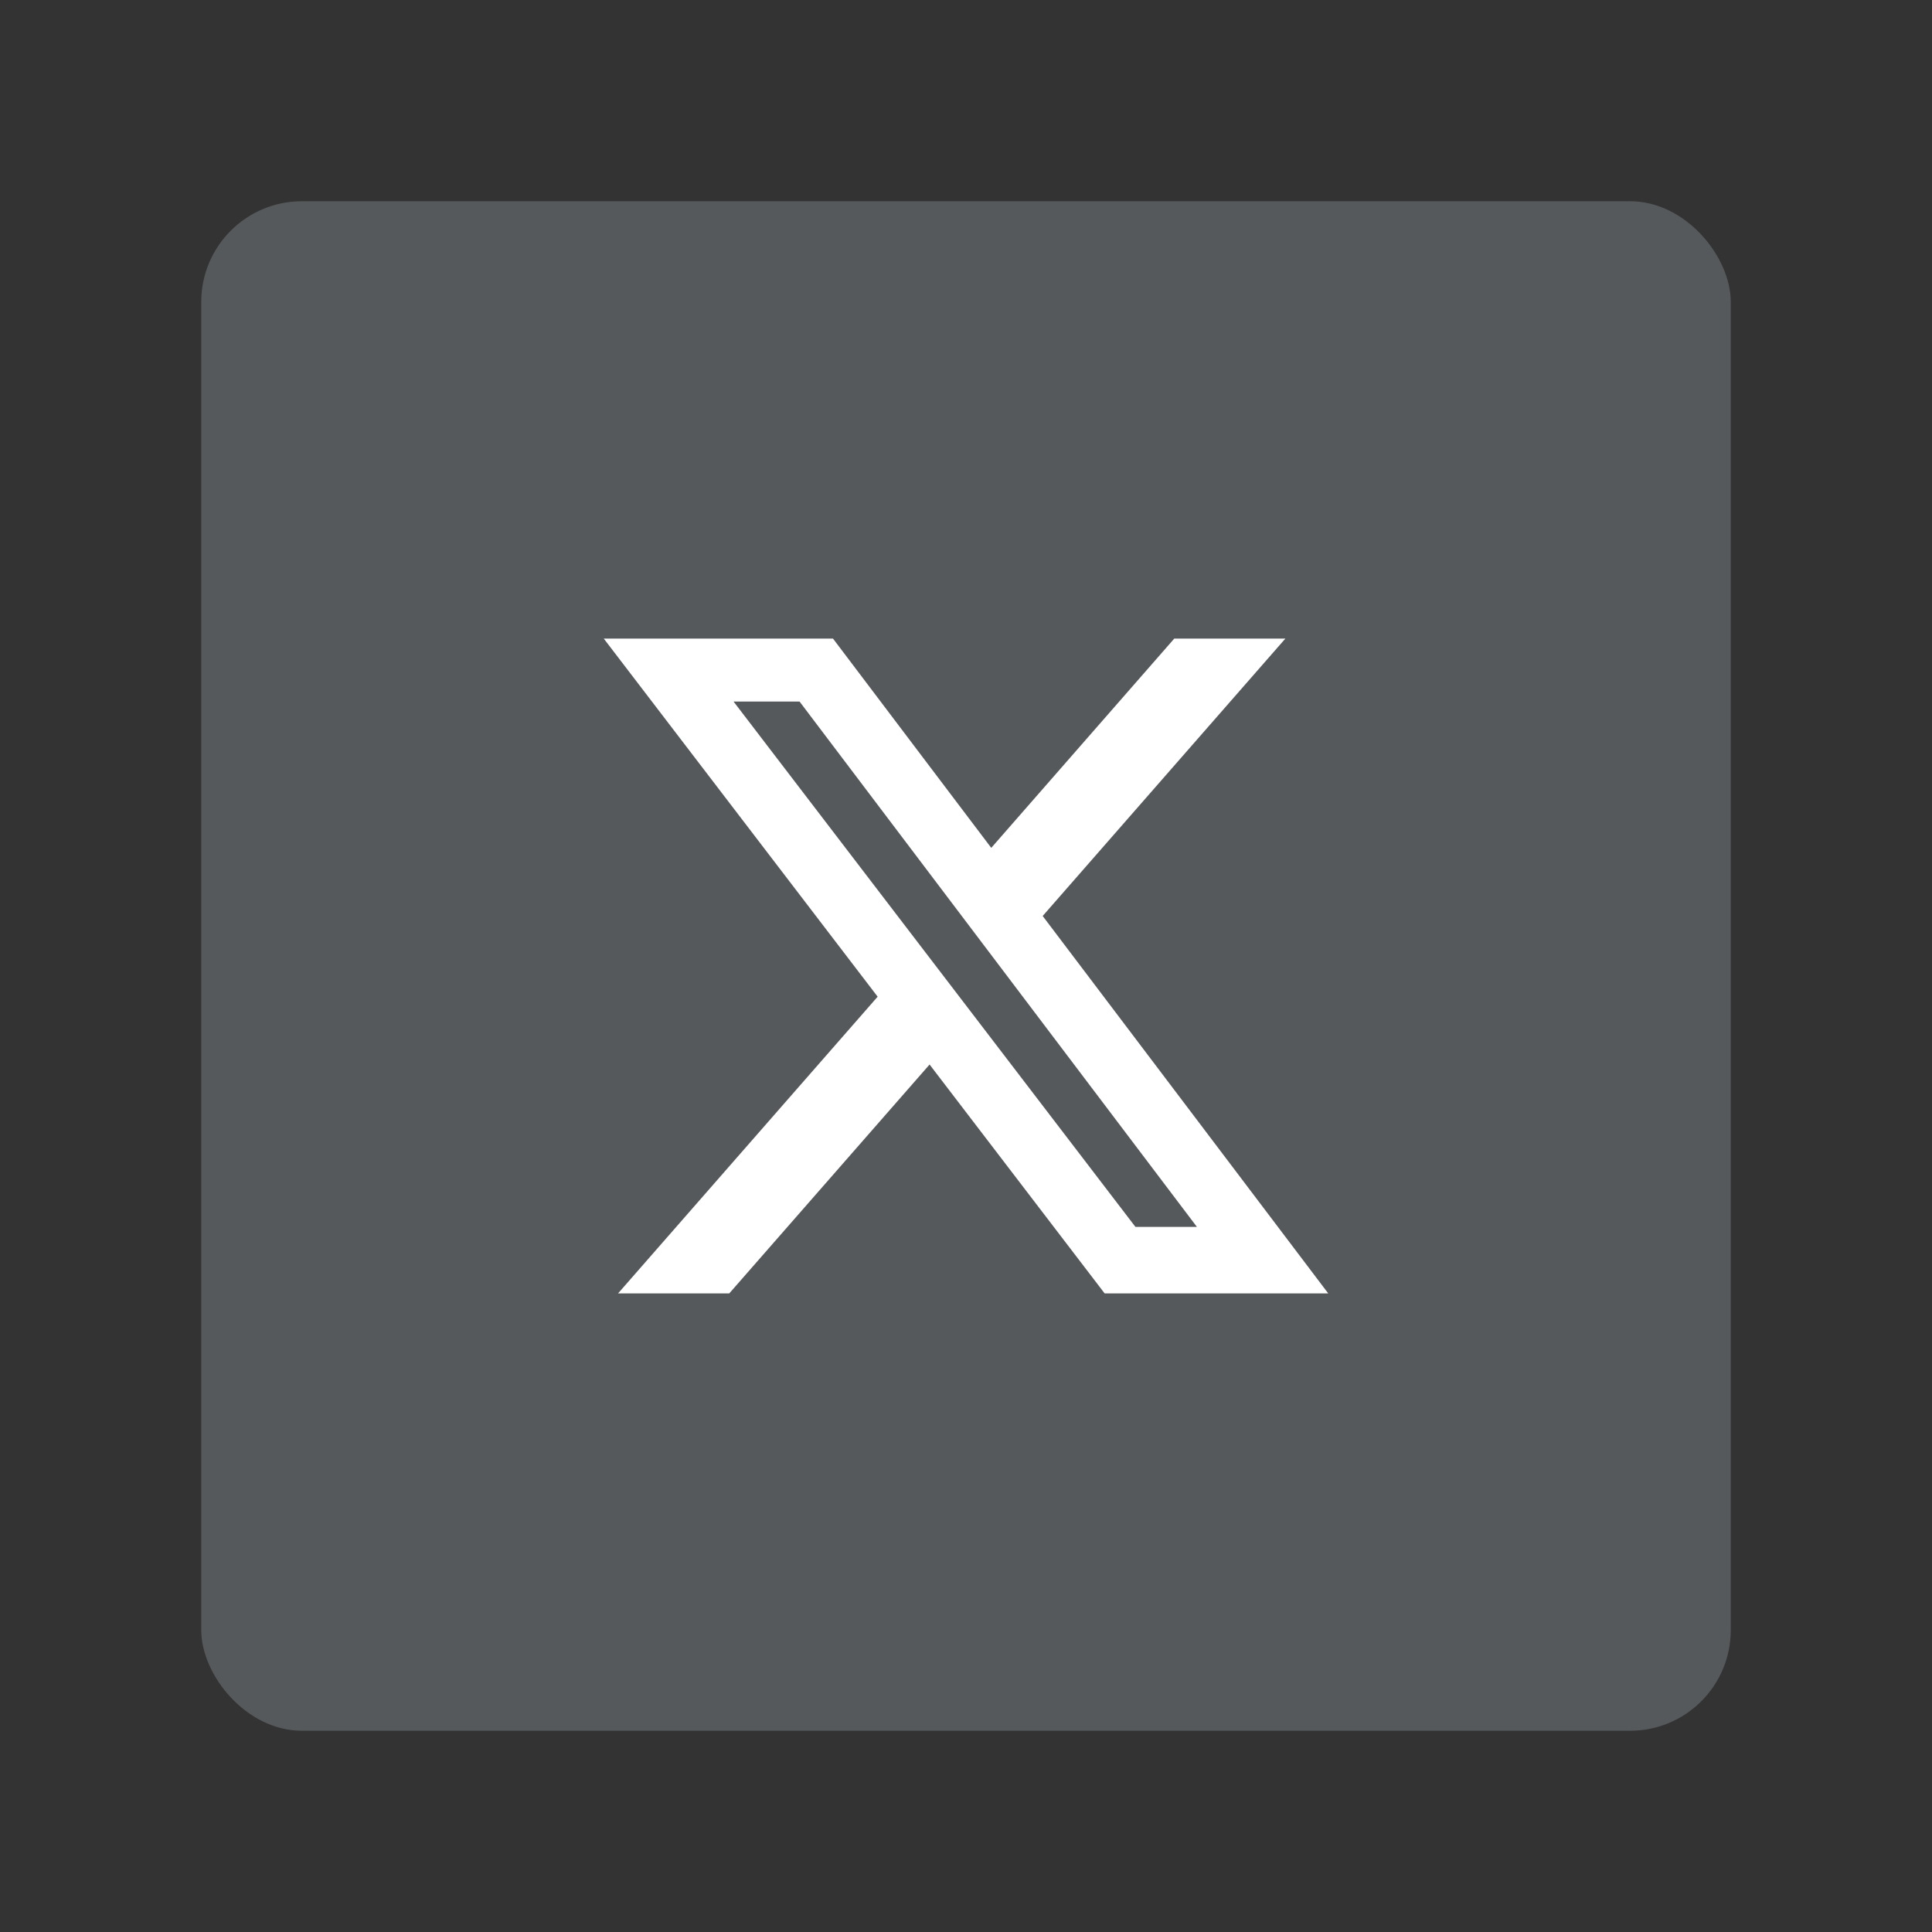 <?xml version="1.0" encoding="UTF-8"?>
<svg id="Layer_1" data-name="Layer 1" xmlns="http://www.w3.org/2000/svg" viewBox="0 0 192 192">
  <rect x="0" y="0" width="192" height="192" fill="#333333" stroke="none"/>
  <defs>
    <style>
      .cls-1 {
        fill: #fff;
      }

      .cls-2 {
        fill: #56595b;
        isolation: isolate;
      }
    </style>
  </defs>
  <rect class="cls-2" x="20" y="20" width="152" height="152" rx="10" ry="10"/>
  <path class="cls-1" d="m116.7,63.46h11.04l-24.12,27.57,28.38,37.51h-22.22l-17.4-22.75-19.91,22.75h-11.05l25.8-29.49-27.22-35.59h22.78l15.73,20.8,18.19-20.8Zm-3.87,58.47h6.12l-39.49-52.21h-6.56l39.94,52.21Z"/>
</svg>